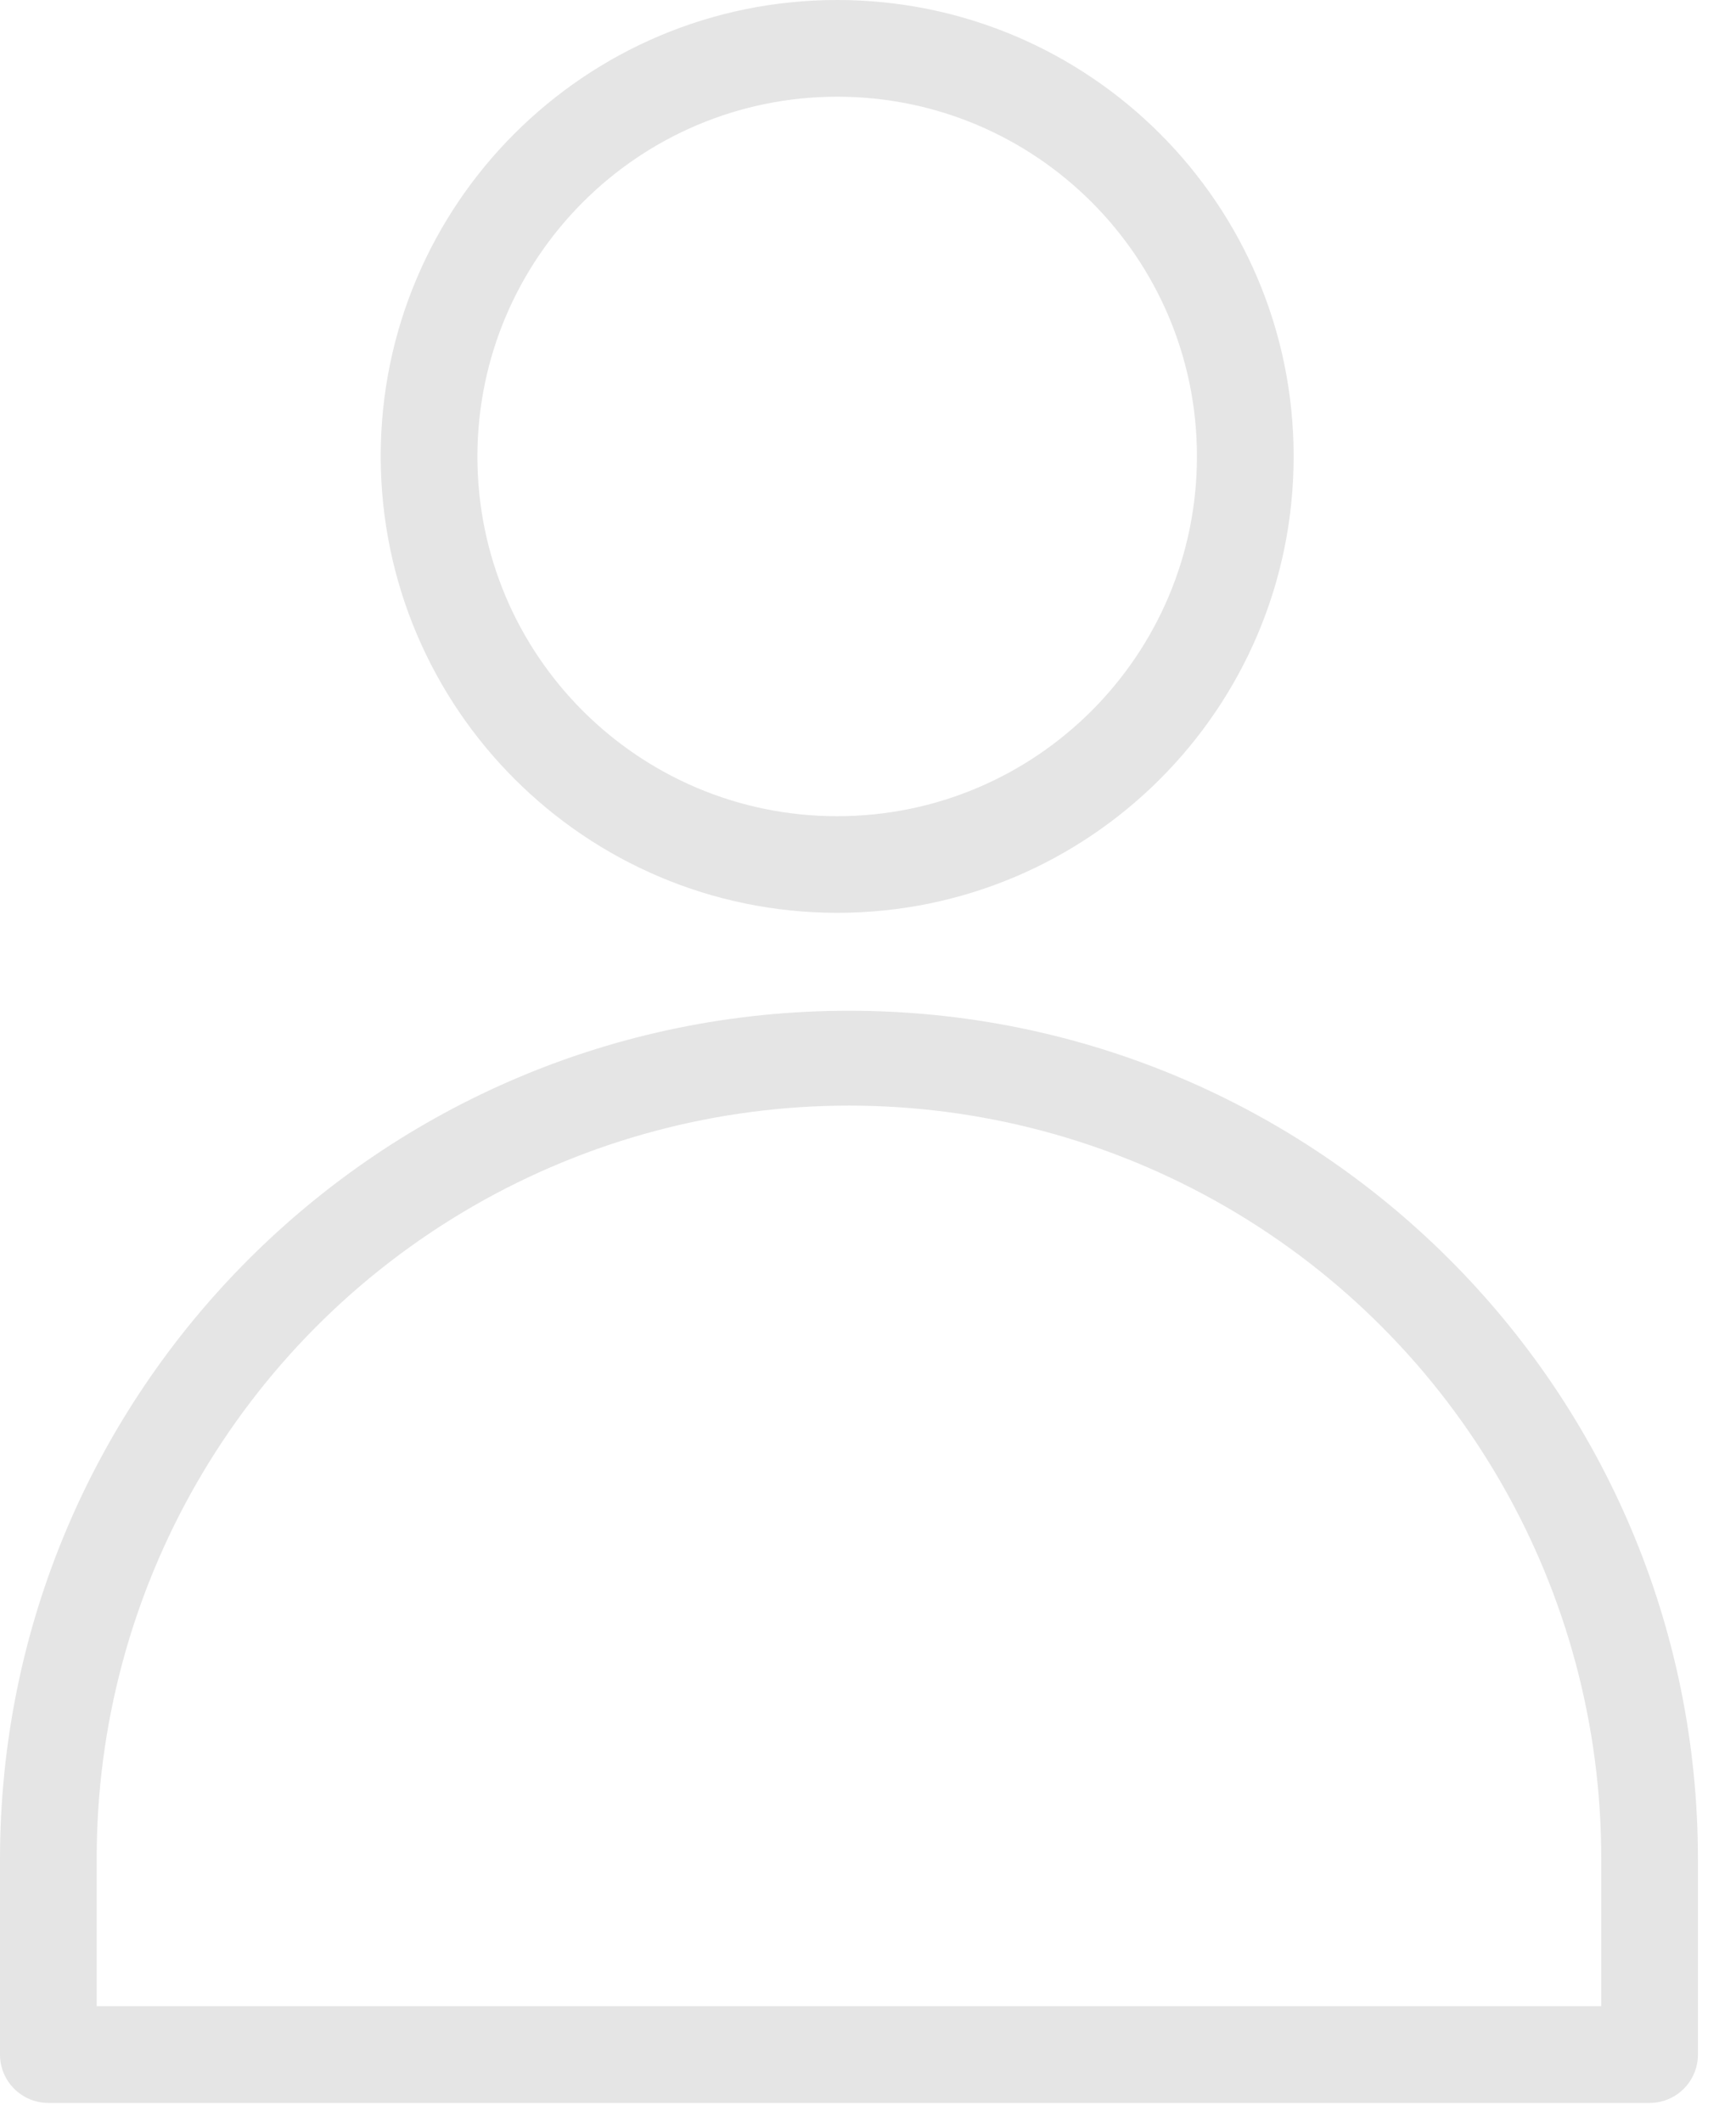 <svg width="27" height="33" viewBox="0 0 27 33" fill="none" xmlns="http://www.w3.org/2000/svg">
<path d="M13.02 14.198C16.941 14.198 20.12 11.02 20.12 7.099C20.12 3.178 16.941 0 13.02 0C9.1 0 5.921 3.179 5.921 7.099C5.926 11.018 9.102 14.194 13.02 14.198ZM13.02 1.504C16.111 1.504 18.616 4.009 18.616 7.099C18.616 10.19 16.111 12.695 13.02 12.695C9.93 12.695 7.425 10.19 7.425 7.099C7.429 4.01 9.932 1.507 13.02 1.504Z" fill="#E5E5E5"/>
<path d="M13.204 15.721C5.91 15.719 -0.003 21.632 1.09367e-06 28.926V31.956C1.09367e-06 32.371 0.337 32.708 0.752 32.708H25.656C26.072 32.708 26.408 32.371 26.408 31.956V28.926C26.412 21.632 20.498 15.719 13.204 15.721ZM24.904 31.204H1.504V28.926C1.493 24.738 3.721 20.865 7.345 18.768C10.97 16.672 15.438 16.672 19.063 18.768C22.688 20.865 24.915 24.738 24.904 28.926V31.204Z" fill="#E5E5E5"/>
</svg>
